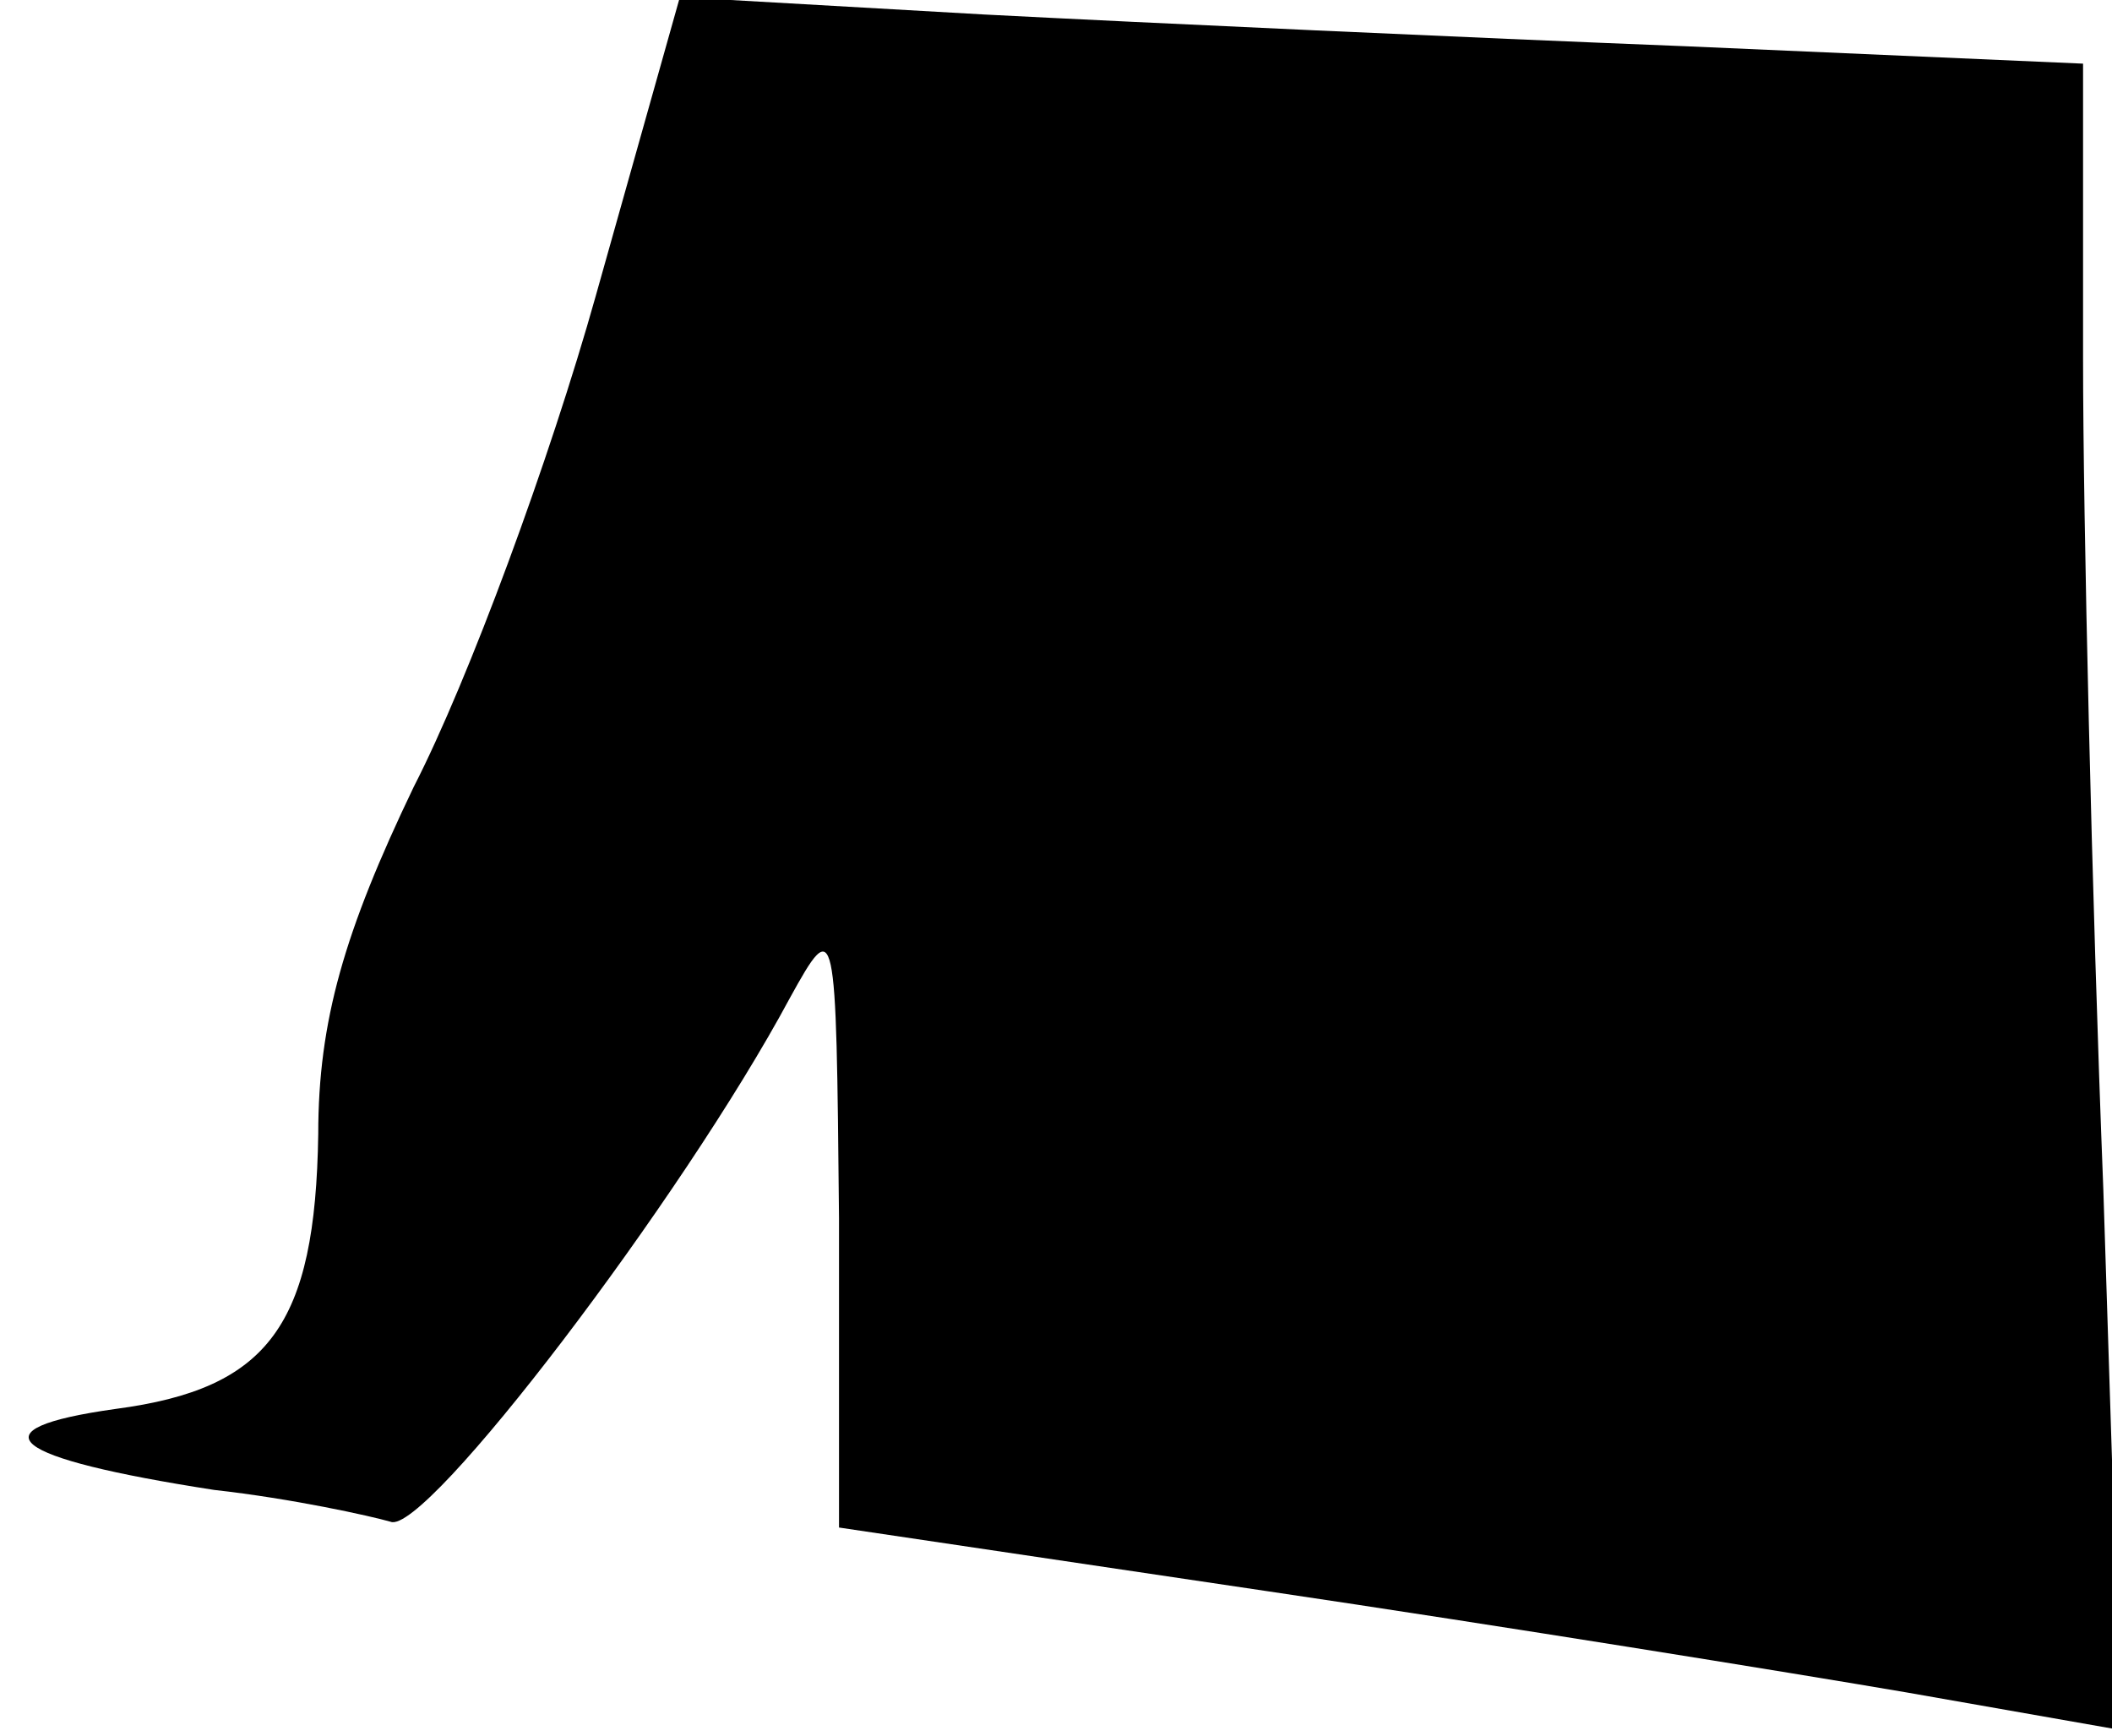 <?xml version="1.0" standalone="no"?>
<!DOCTYPE svg PUBLIC "-//W3C//DTD SVG 20010904//EN"
 "http://www.w3.org/TR/2001/REC-SVG-20010904/DTD/svg10.dtd">
<svg version="1.0" xmlns="http://www.w3.org/2000/svg"
 width="73pt" height="60pt" viewBox="0 0 73 60"
 preserveAspectRatio="xMidYMid meet">
<g transform="translate(0,60) scale(0.1,-0.1)"
fill="#000000" stroke="none">
<path fill="#000000" stroke="none" d="M206 498 c-16 -57 -44 -133 -63 -170
-24 -50 -33 -81 -33 -120 -1 -66 -17 -88 -70 -95 -50 -7 -37 -17 34 -28 27 -3
54 -9 61 -11 12 -5 101 112 138 181 16 29 16 27 17 -76 l0 -107 148 -22 c81
-12 180 -28 221 -35 l74 -13 -6 187 c-4 102 -7 232 -7 287 l0 102 -137 6 c-76
3 -185 8 -243 11 l-105 6 -29 -103z"/>
</g>
</svg>
